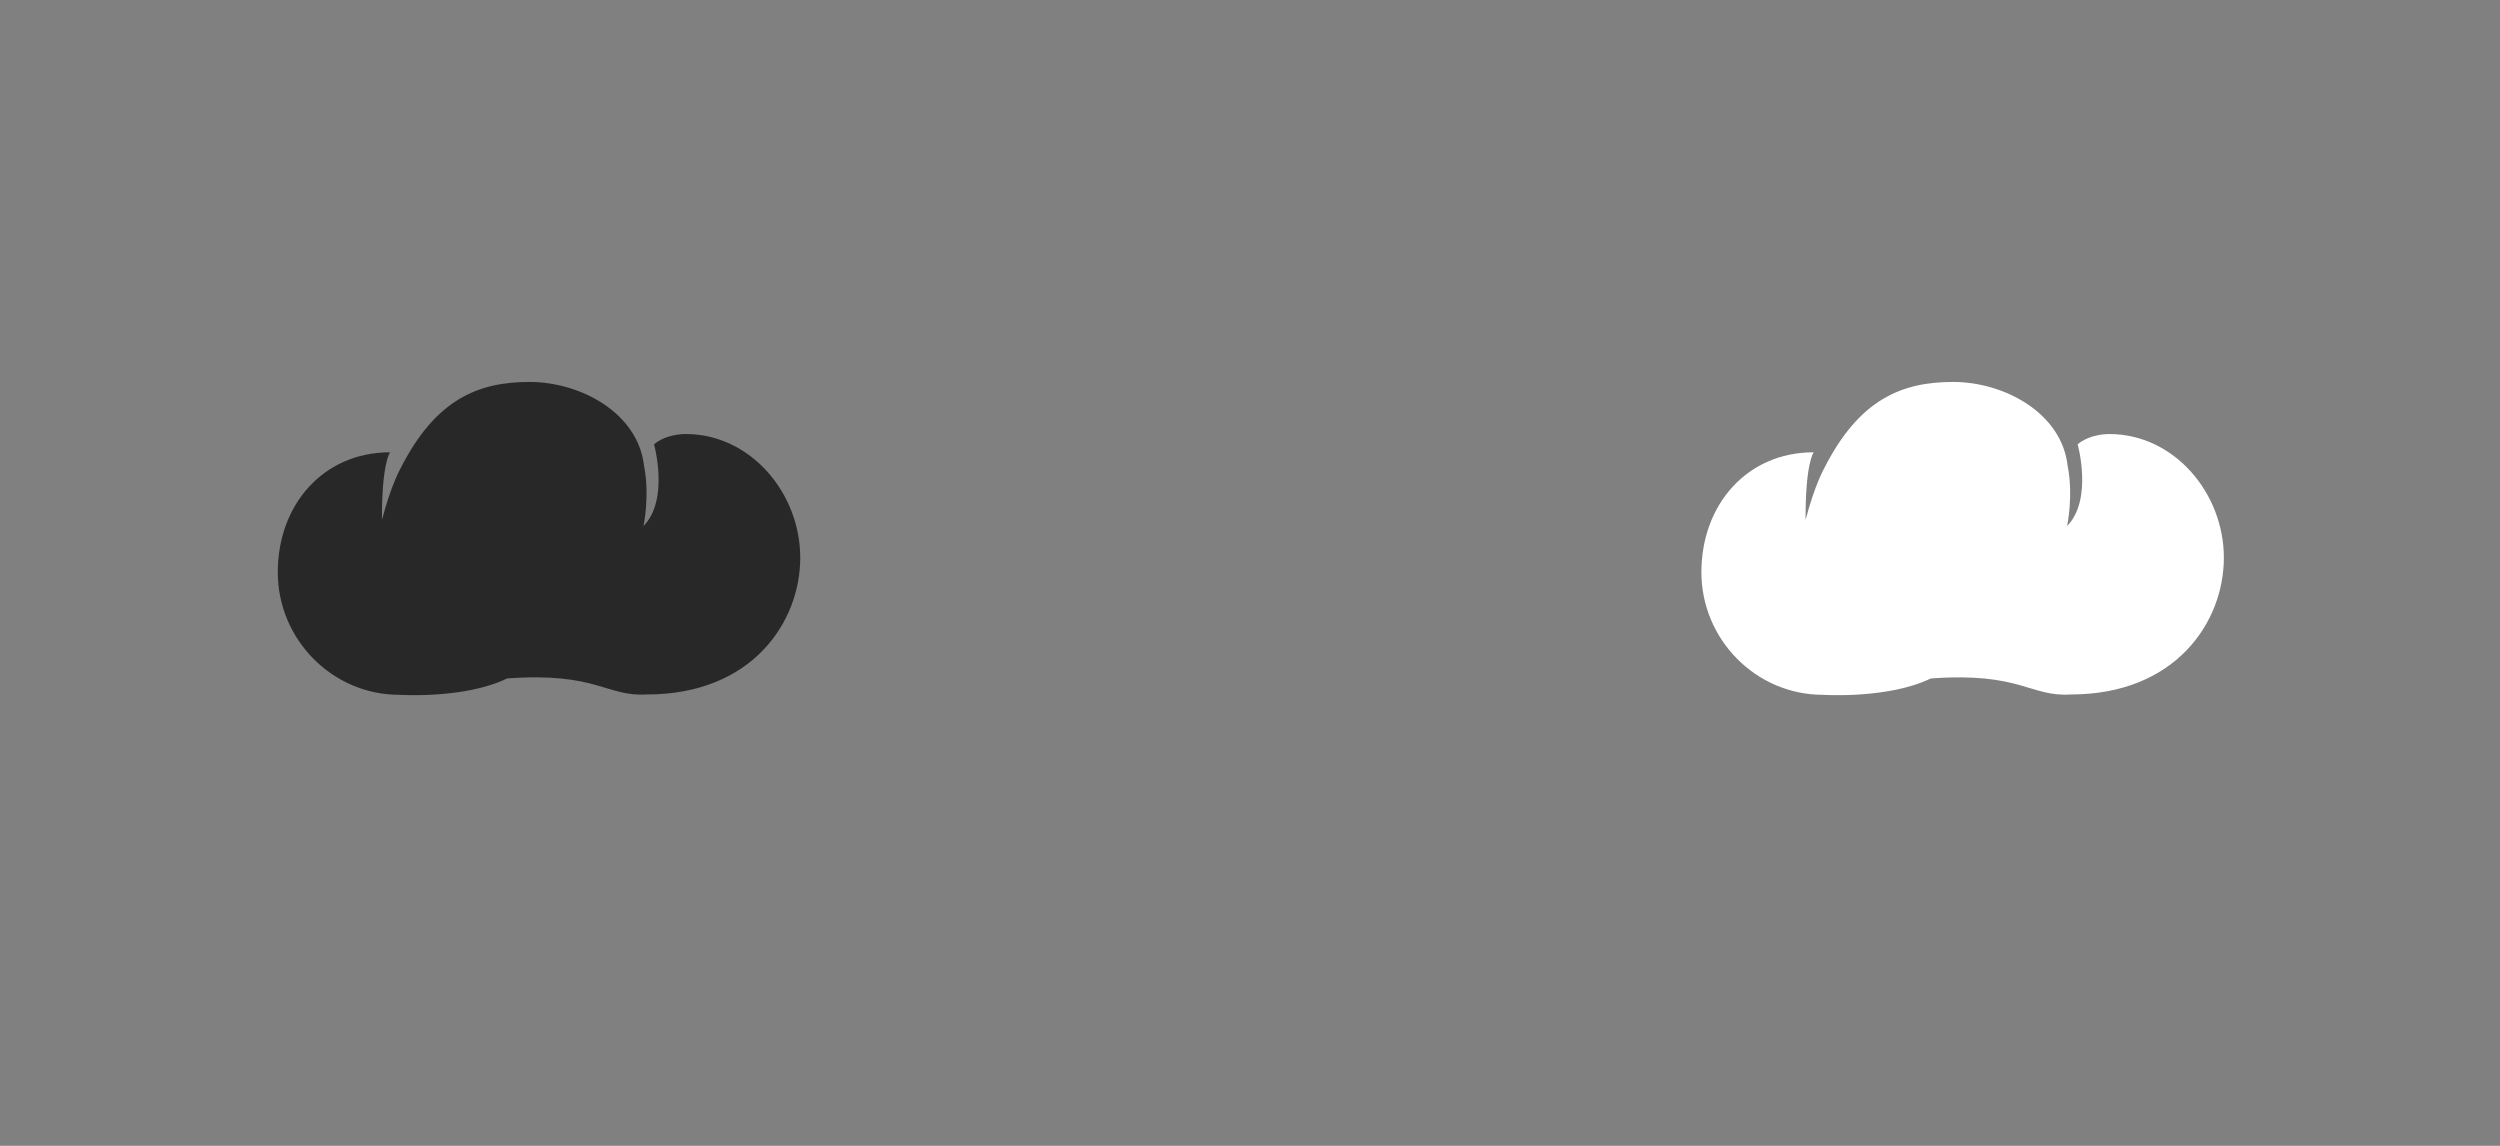 <?xml version="1.0" encoding="utf-8"?>
<!-- Generator: Adobe Illustrator 15.0.0, SVG Export Plug-In . SVG Version: 6.00 Build 0)  -->
<!DOCTYPE svg PUBLIC "-//W3C//DTD SVG 1.1//EN" "../../../../www.w3.org/Graphics/SVG/1.1/DTD/svg11.dtd">
<svg version="1.1" id="Layer_1" xmlns="http://www.w3.org/2000/svg" xmlns:xlink="../../../../www.w3.org/1999/xlink" x="0px" y="0px"
	 width="144px" height="66px" viewBox="0 0 144 66" enable-background="new 0 0 144 66" xml:space="preserve">
<rect x="0" y="0" width="144" height="66" fill="#808080" stroke="none"/>
<path fill-rule="evenodd" clip-rule="evenodd" fill="#282828" d="M23,40.021c-3.866,0-7-3.196-7-7.062
	c0-3.866,2.603-6.907,6.469-6.907c0,0-0.484,0.606-0.468,3.897c0.516-1.993,1.063-2.956,1.063-2.956
	C25.079,23.009,27.528,22,30.5,22c2.933,0,6.257,1.78,6.596,4.835c0.344,1.719-0.031,3.465-0.031,3.465
	c1.5-1.531,0.607-4.709,0.607-4.709C38.144,25.186,38.885,25,39.5,25c3.728,0,6.594,3.397,6.594,7.125
	c0,3.728-2.804,7.875-8.813,7.875c-2.344,0.156-2.888-1.303-8.073-0.921C26.763,40.27,23,40.021,23,40.021z"/>
<path fill-rule="evenodd" clip-rule="evenodd" fill="#FFFFFF" d="M105,40.021c-3.865,0-7-3.196-7-7.062
	c0-3.866,2.604-6.907,6.469-6.907c0,0-0.484,0.606-0.468,3.897c0.517-1.993,1.063-2.956,1.063-2.956
	C107.078,23.009,109.527,22,112.5,22c2.933,0,6.258,1.78,6.596,4.835c0.344,1.719-0.031,3.465-0.031,3.465
	c1.5-1.531,0.607-4.709,0.607-4.709c0.473-0.404,1.213-0.59,1.828-0.59c3.729,0,6.594,3.397,6.594,7.125
	c0,3.728-2.803,7.875-8.812,7.875c-2.344,0.156-2.889-1.303-8.072-0.921C108.763,40.27,105,40.021,105,40.021z"/>
</svg>
